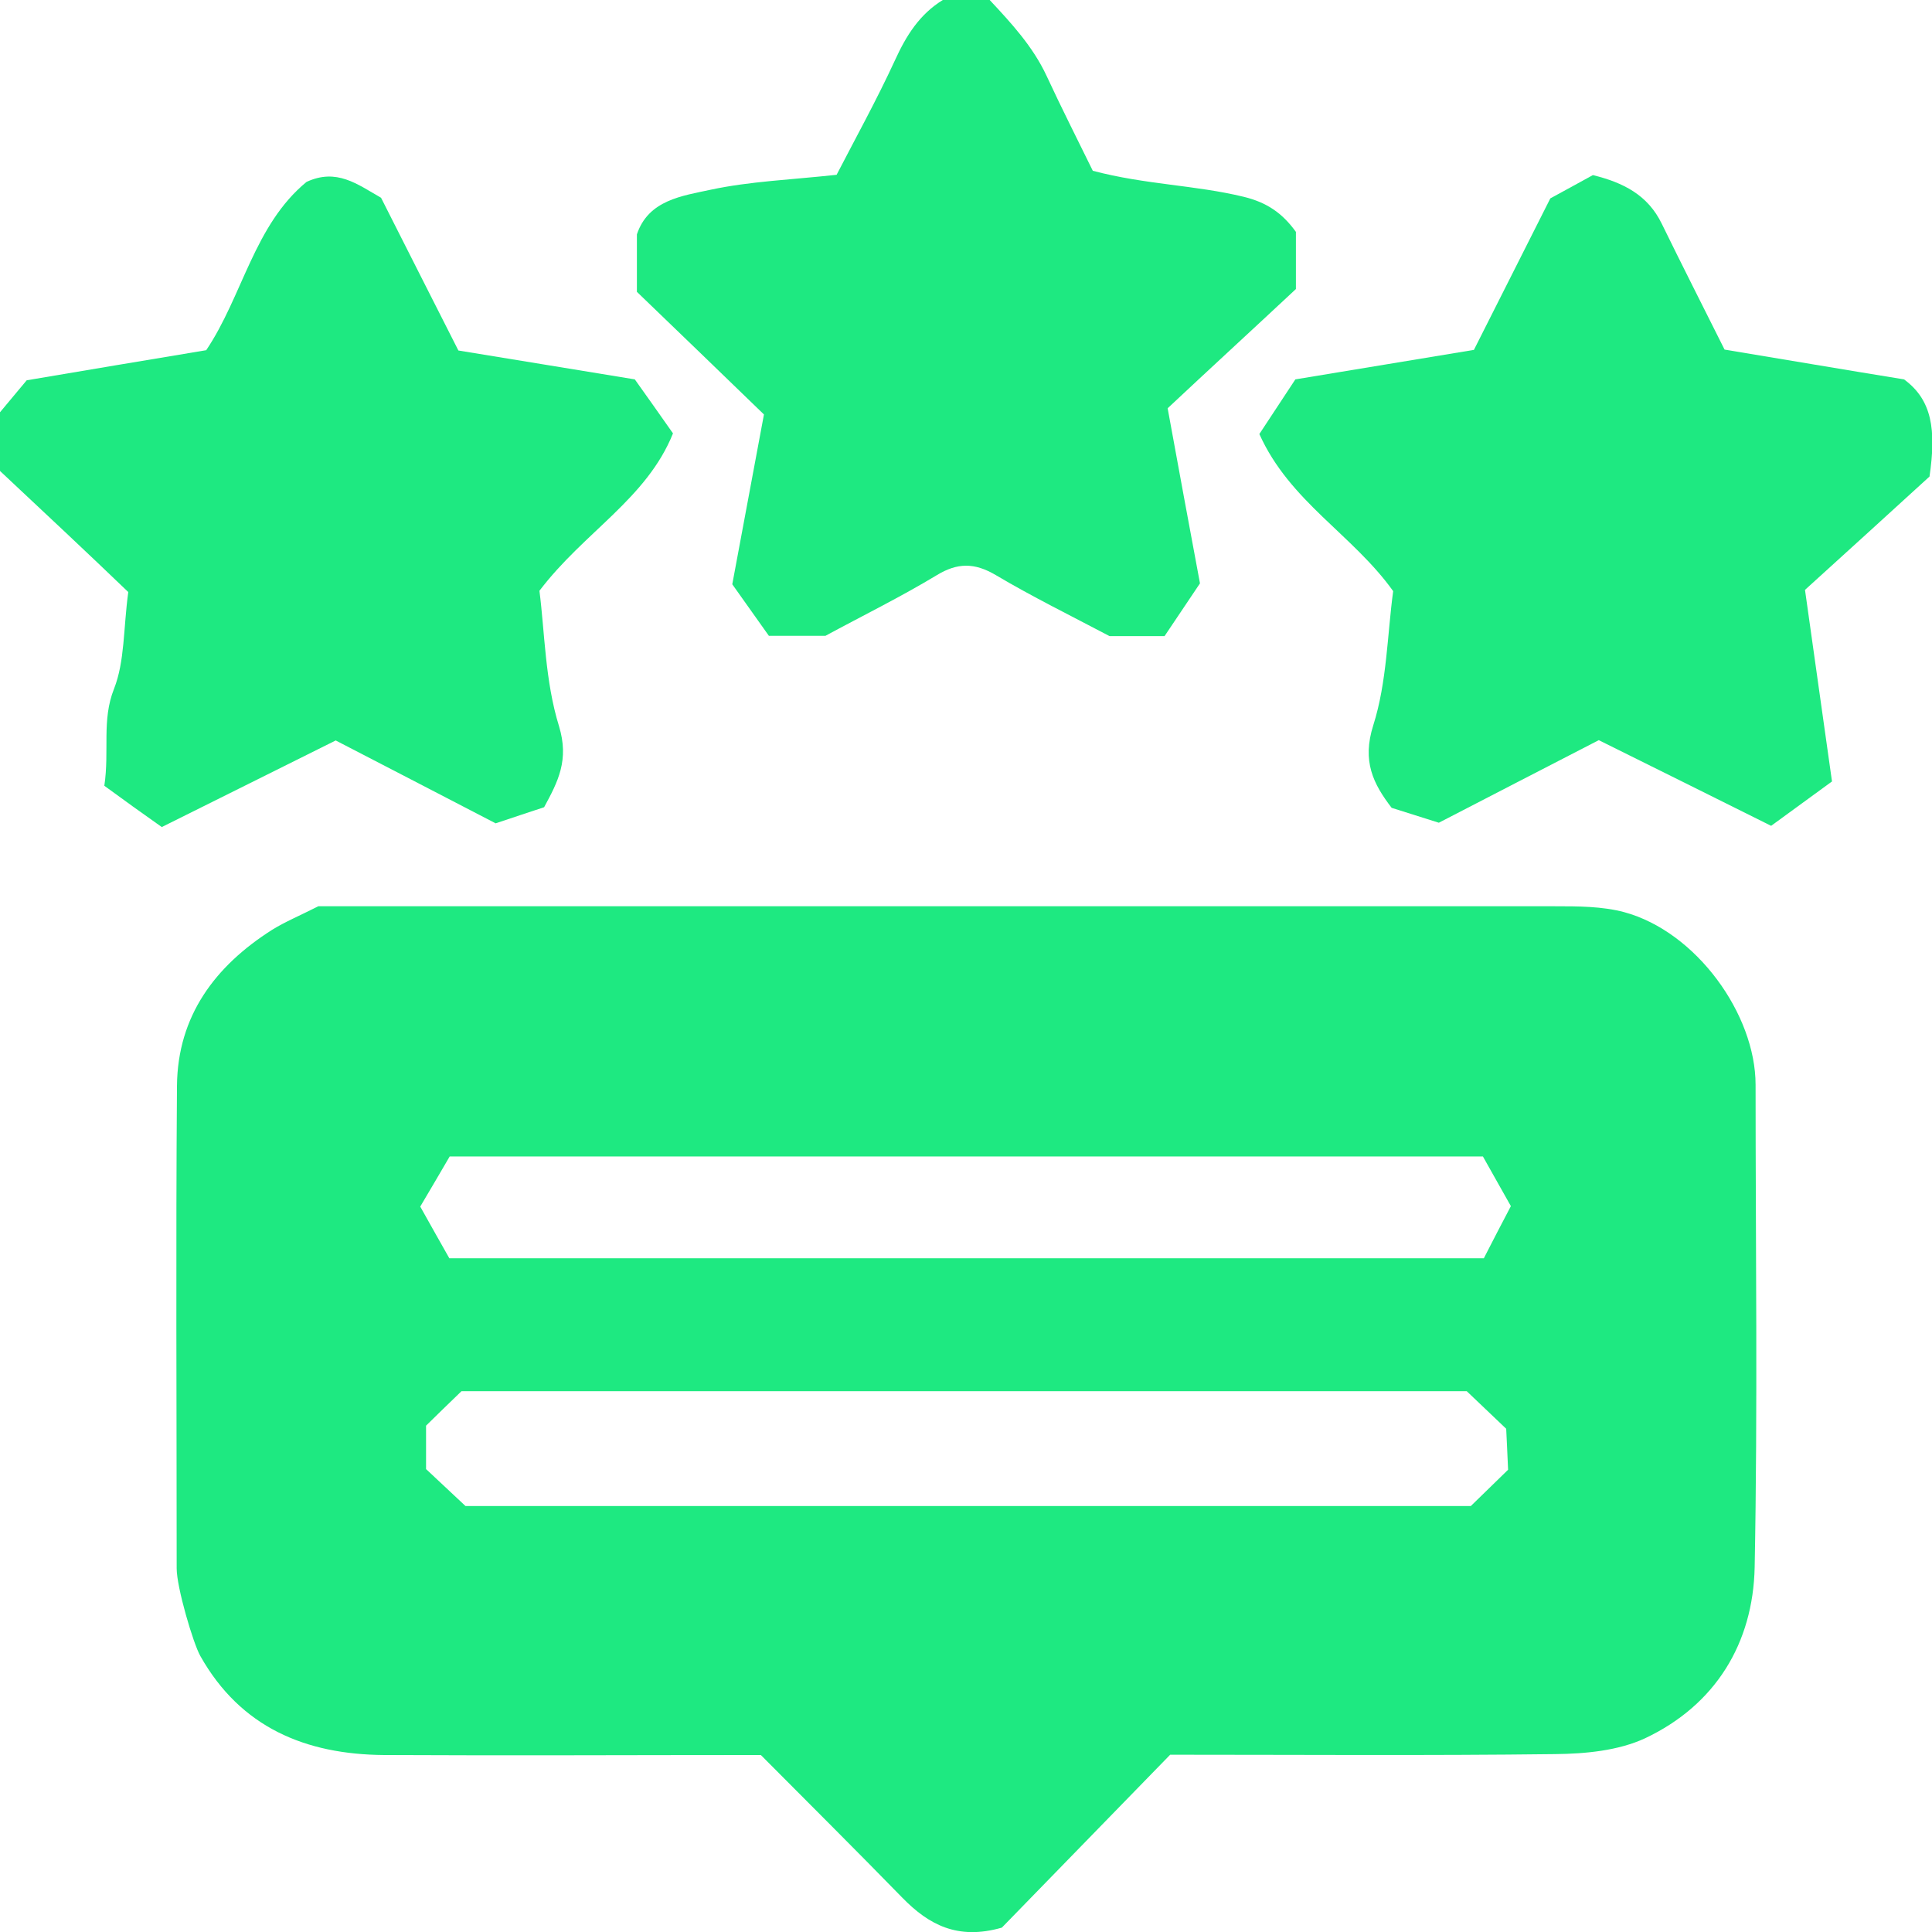 <svg width="38" height="38" viewBox="0 0 38 38" fill="none" xmlns="http://www.w3.org/2000/svg">
<g clip-path="url(#clip0_1078_1081)">
<path d="M19.466 0C19.894 0.458 20.316 0.916 20.584 1.49C20.884 2.137 21.207 2.772 21.494 3.359C22.527 3.633 23.51 3.639 24.463 3.871C24.915 3.981 25.221 4.189 25.489 4.561V5.685C24.652 6.467 23.748 7.297 22.966 8.03C23.192 9.269 23.382 10.295 23.602 11.474C23.412 11.755 23.144 12.158 22.905 12.512H21.824C21.036 12.097 20.291 11.73 19.582 11.309C19.167 11.065 18.831 11.065 18.422 11.315C17.713 11.743 16.968 12.109 16.235 12.506H15.123C14.885 12.17 14.623 11.804 14.403 11.492C14.616 10.356 14.812 9.294 15.026 8.152C14.219 7.37 13.358 6.54 12.527 5.74V4.61C12.753 3.933 13.419 3.853 13.981 3.731C14.751 3.566 15.557 3.536 16.455 3.438C16.828 2.717 17.243 1.966 17.603 1.185C17.823 0.702 18.086 0.281 18.544 0H19.473L19.466 0Z" fill="#1EE981"/>
<path d="M0 8.109C0.165 7.914 0.324 7.718 0.525 7.48C1.668 7.285 2.853 7.089 4.056 6.888C4.771 5.825 4.997 4.427 6.029 3.578C6.621 3.304 7.025 3.621 7.495 3.89C7.984 4.861 8.497 5.868 9.016 6.894C10.158 7.083 11.27 7.26 12.486 7.462C12.705 7.767 12.962 8.134 13.237 8.524C12.718 9.813 11.49 10.46 10.61 11.62C10.714 12.427 10.72 13.397 10.995 14.283C11.197 14.948 10.977 15.37 10.702 15.877C10.409 15.974 10.128 16.066 9.749 16.194C8.765 15.681 7.697 15.132 6.603 14.564C5.479 15.126 4.367 15.675 3.182 16.267C2.81 16.005 2.419 15.724 2.052 15.455C2.156 14.765 1.997 14.167 2.242 13.55C2.456 13.007 2.425 12.365 2.523 11.645C1.729 10.882 0.867 10.075 0 9.263C0 8.879 0 8.494 0 8.103V8.109Z" fill="#1EE981"/>
<path d="M23.01 34.519C21.892 35.667 20.762 36.828 19.705 37.914C18.832 38.165 18.264 37.853 17.75 37.328C16.834 36.388 15.906 35.466 14.965 34.519C12.485 34.519 10.017 34.532 7.55 34.519C6.016 34.507 4.734 33.982 3.94 32.571C3.799 32.321 3.475 31.222 3.475 30.849C3.475 27.686 3.457 24.523 3.481 21.354C3.494 19.986 4.227 19.003 5.351 18.289C5.607 18.13 5.888 18.014 6.261 17.825H7.421C15.142 17.825 22.863 17.825 30.584 17.825C31.036 17.825 31.513 17.825 31.946 17.941C33.364 18.325 34.53 19.95 34.53 21.336C34.53 24.499 34.573 27.668 34.512 30.825C34.481 32.321 33.742 33.536 32.356 34.19C31.83 34.434 31.183 34.495 30.59 34.501C28.086 34.532 25.575 34.513 23.016 34.513L23.01 34.519ZM29.662 28.901C29.643 28.523 29.637 28.297 29.625 28.102C29.332 27.821 29.081 27.582 28.849 27.363H9.077C8.845 27.589 8.57 27.851 8.38 28.041V28.895C8.661 29.158 8.936 29.414 9.156 29.622H28.929C29.167 29.39 29.411 29.152 29.662 28.908V28.901ZM8.264 23.729C8.484 24.126 8.667 24.444 8.838 24.749H29.185C29.363 24.401 29.534 24.071 29.717 23.723C29.515 23.369 29.338 23.046 29.167 22.746H8.845C8.661 23.064 8.49 23.351 8.264 23.735V23.729Z" fill="#1EE981"/>
<path d="M24.77 8.537C25.02 8.158 25.246 7.816 25.478 7.462C26.663 7.267 27.805 7.077 28.99 6.882C29.485 5.905 29.974 4.928 30.493 3.902C30.744 3.768 31.037 3.603 31.33 3.444C31.928 3.591 32.411 3.835 32.686 4.403C33.083 5.215 33.492 6.021 33.92 6.876C35.062 7.065 36.247 7.267 37.45 7.462C38 7.865 38.086 8.451 37.951 9.373C37.218 10.045 36.308 10.869 35.502 11.602C35.691 12.958 35.862 14.149 36.033 15.37C35.606 15.681 35.239 15.95 34.836 16.243C33.724 15.687 32.613 15.138 31.446 14.558C30.377 15.107 29.284 15.675 28.3 16.182C27.909 16.06 27.659 15.98 27.372 15.889C27.011 15.419 26.785 14.973 27.011 14.264C27.28 13.416 27.286 12.481 27.402 11.627C26.602 10.509 25.368 9.868 24.77 8.537Z" fill="#1EE981"/>
</g>
<defs>
<clipPath id="clip0_1078_1081">
<rect width="38" height="38" fill="white"/>
</clipPath>
</defs>
</svg>
